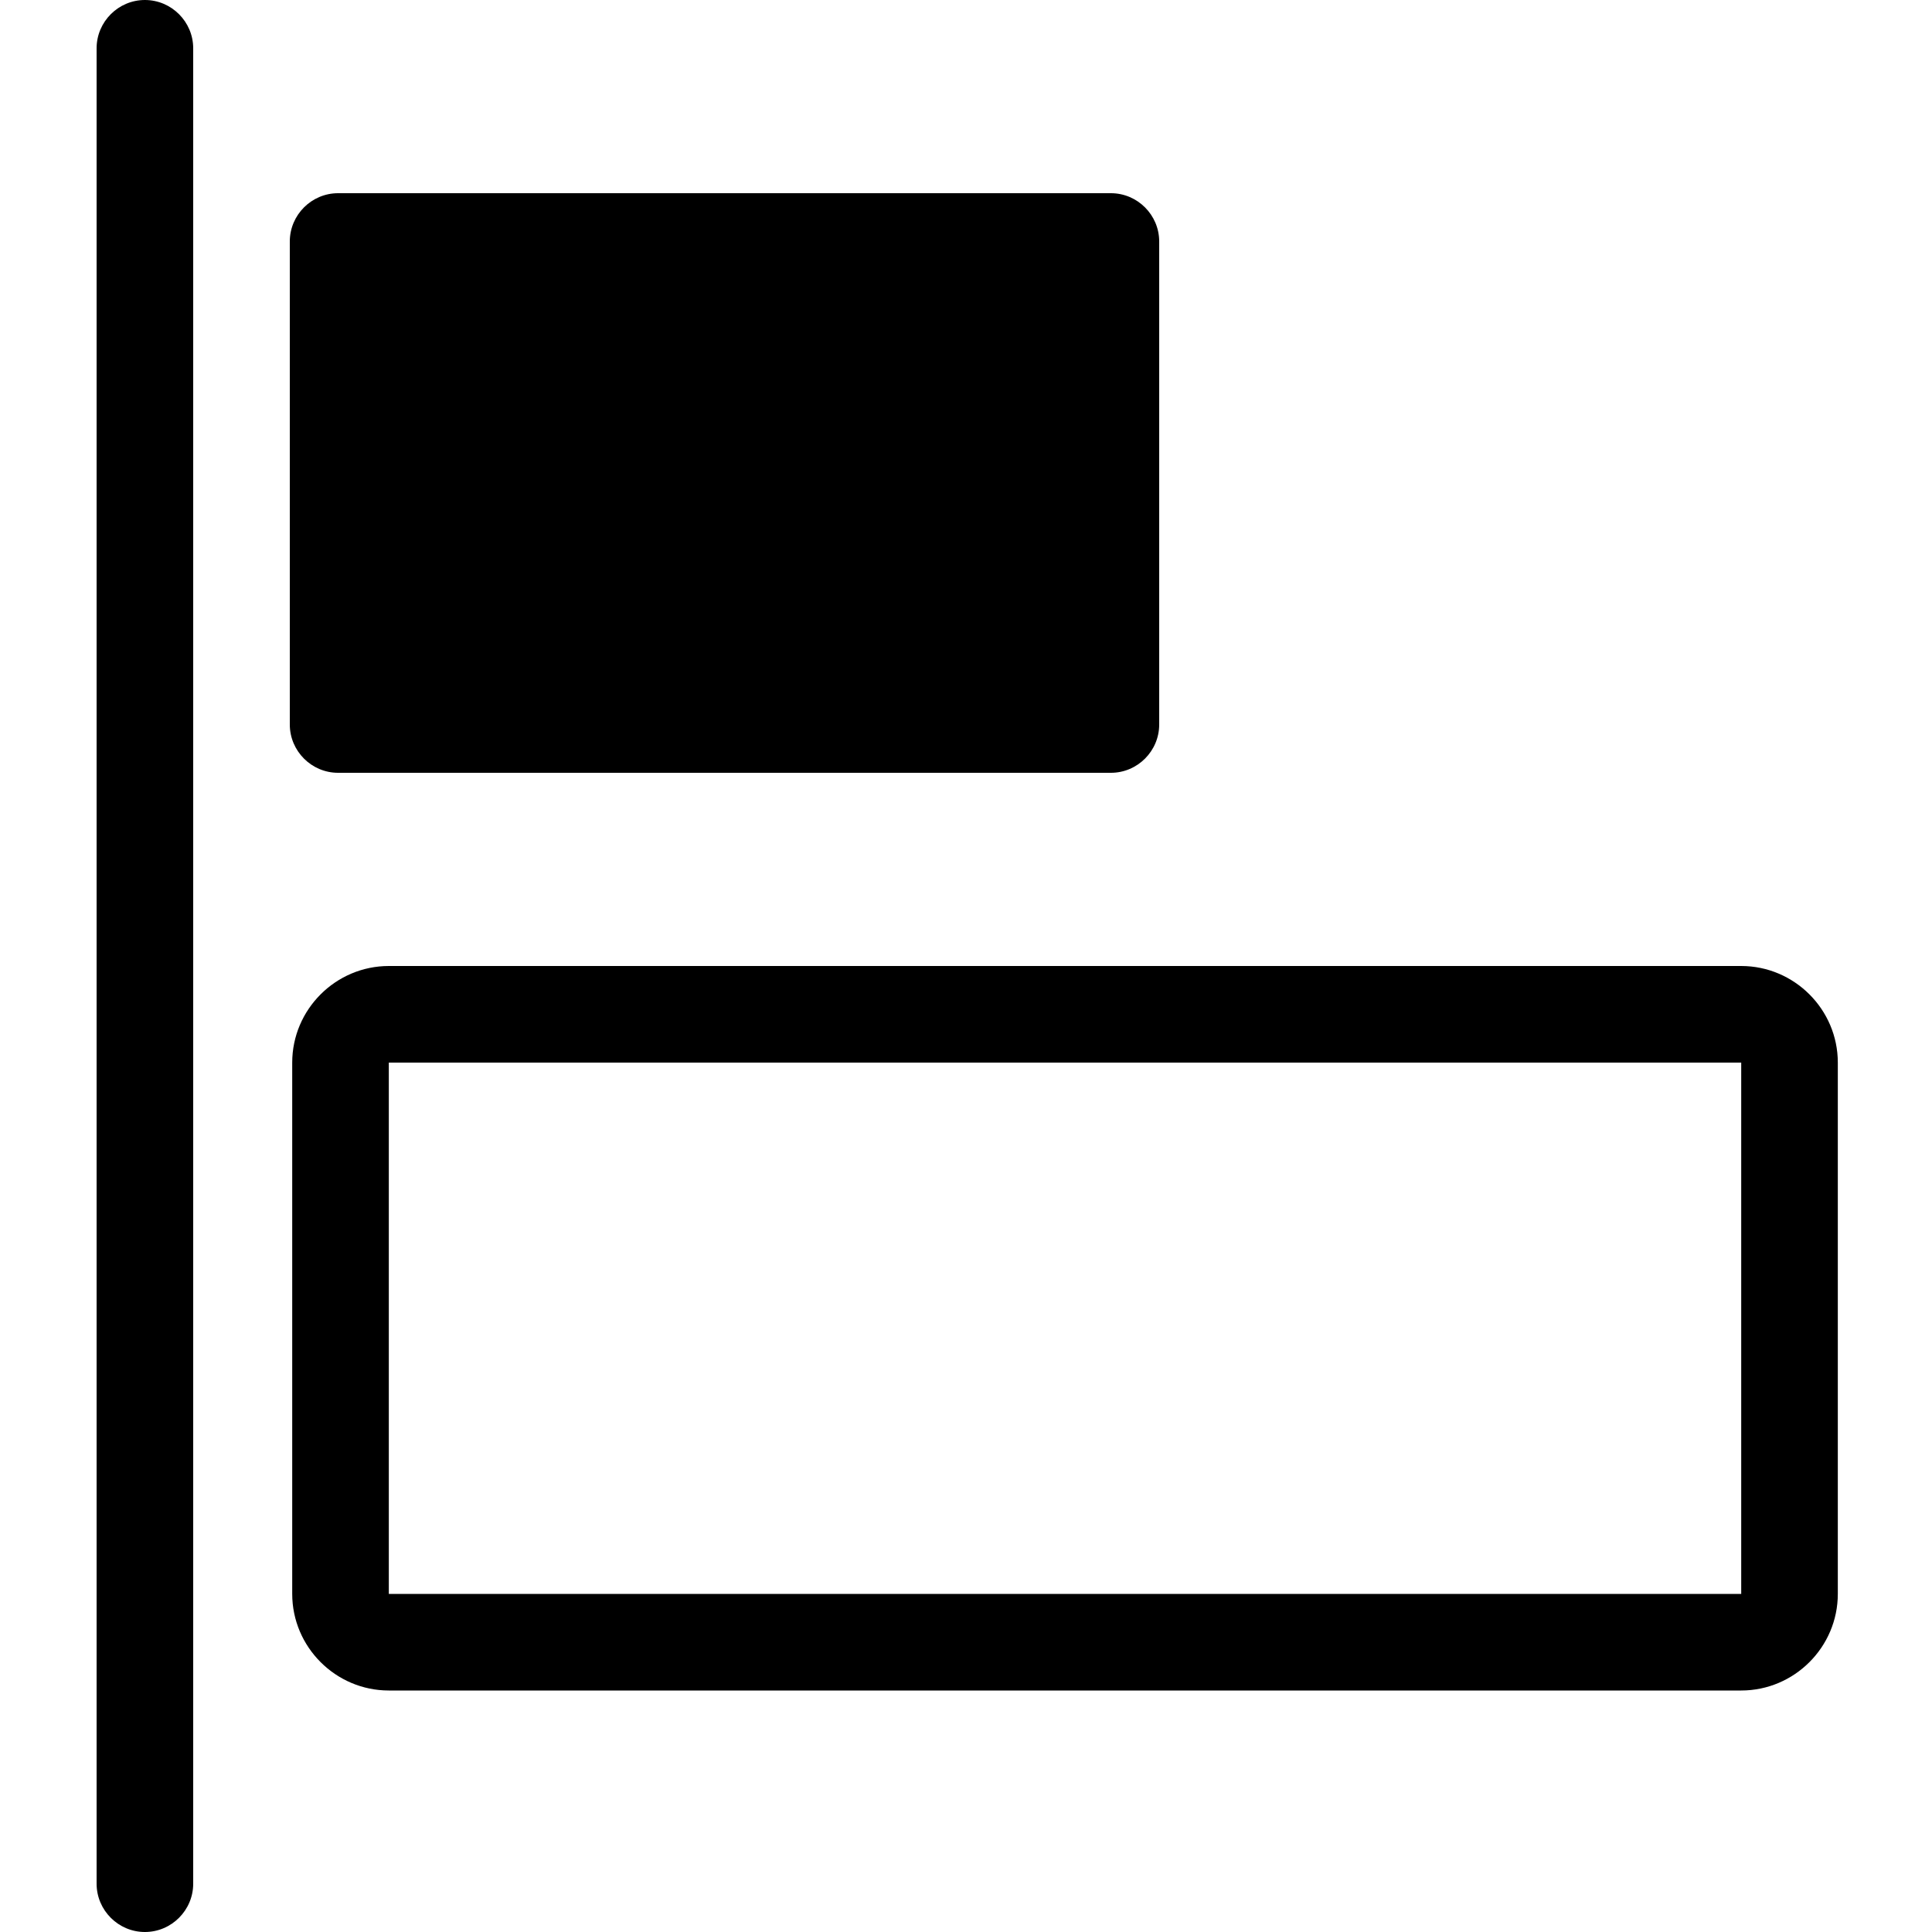 <svg xmlns="http://www.w3.org/2000/svg" viewBox="0 0 80 80"><path d="M72.1 40h-56c-2.2 0-4 1.8-4 4v22c0 2.2 1.8 4 4 4h56c2.2 0 4-1.8 4-4V44c0-2.2-1.8-4-4-4zm0 26h-56V44h56v22zM12 30V10c0-1.1.9-2 2-2h32c1.1 0 2 .9 2 2v20c0 1.1-.9 2-2 2H14c-1.1 0-2-.9-2-2zM8 2v76c0 1.1-.9 2-2 2s-2-.9-2-2V2c0-1.1.9-2 2-2s2 .9 2 2z"/></svg>
